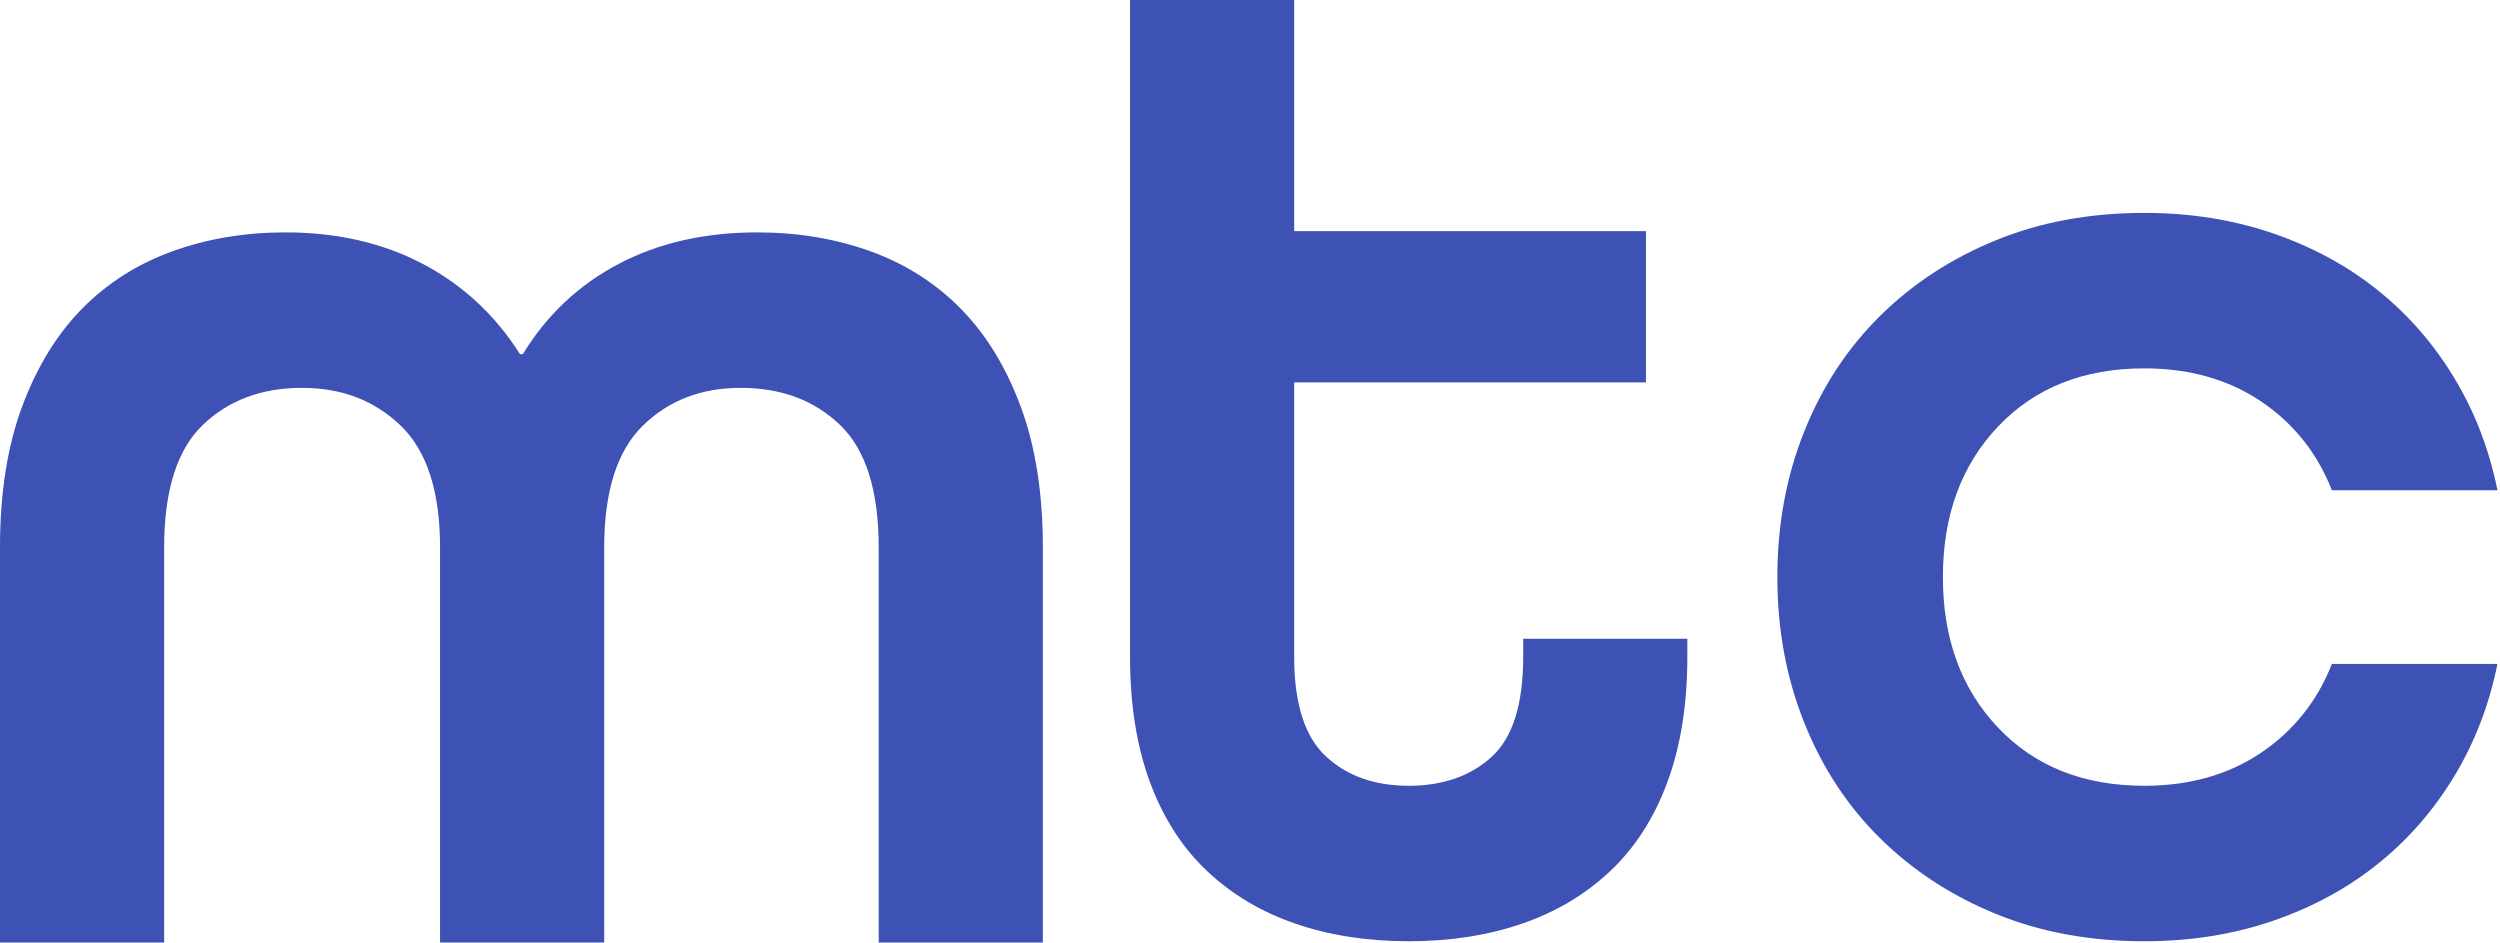 <?xml version="1.0" encoding="UTF-8" standalone="no"?>
<!DOCTYPE svg PUBLIC "-//W3C//DTD SVG 1.1//EN" "http://www.w3.org/Graphics/SVG/1.1/DTD/svg11.dtd">
<svg width="100%" height="100%" viewBox="0 0 106 40" version="1.1" xmlns="http://www.w3.org/2000/svg" xmlns:xlink="http://www.w3.org/1999/xlink" xml:space="preserve" xmlns:serif="http://www.serif.com/" style="fill-rule:evenodd;clip-rule:evenodd;stroke-linejoin:round;stroke-miterlimit:2;">
    <g transform="matrix(1,0,0,1,-0.068,-6.763)">
        <path d="M98.941,27.549C98.317,25.966 97.312,24.709 95.929,23.778C94.544,22.848 92.896,22.382 90.986,22.382C88.412,22.382 86.346,23.204 84.787,24.847C83.226,26.49 82.447,28.618 82.447,31.231C82.447,33.844 83.226,35.973 84.787,37.615C86.346,39.259 88.412,40.08 90.986,40.08C92.896,40.08 94.544,39.615 95.929,38.685C97.312,37.754 98.317,36.497 98.941,34.913L105.96,34.913C105.608,36.656 104.995,38.25 104.117,39.694C103.24,41.14 102.158,42.377 100.87,43.405C99.585,44.436 98.102,45.237 96.425,45.811C94.749,46.385 92.935,46.672 90.986,46.672C88.685,46.672 86.589,46.286 84.699,45.514C82.807,44.742 81.169,43.673 79.786,42.307C78.402,40.941 77.329,39.308 76.569,37.407C75.808,35.507 75.428,33.449 75.428,31.231C75.428,29.014 75.808,26.955 76.569,25.055C77.329,23.154 78.402,21.521 79.786,20.155C81.169,18.789 82.807,17.72 84.699,16.948C86.589,16.176 88.685,15.79 90.986,15.79C92.935,15.79 94.749,16.078 96.425,16.651C98.102,17.226 99.585,18.027 100.87,19.056C102.158,20.086 103.24,21.323 104.117,22.768C104.995,24.214 105.608,25.807 105.96,27.549L98.941,27.549Z" style="fill:rgb(62,81,181);"/>
    </g>
    <g transform="matrix(1,0,0,1,-0.068,-6.763)">
        <path d="M71.611,34.616C71.611,36.635 71.327,38.408 70.763,39.932C70.197,41.456 69.388,42.714 68.335,43.703C67.283,44.693 66.034,45.435 64.592,45.929C63.149,46.424 61.551,46.672 59.796,46.672C58.041,46.672 56.442,46.424 55.001,45.929C53.557,45.435 52.31,44.693 51.257,43.703C50.204,42.714 49.394,41.456 48.829,39.932C48.264,38.408 47.982,36.635 47.982,34.616L47.982,6.763L54.941,6.763L54.941,16.562L69.856,16.562L69.856,22.976L54.941,22.976L54.941,34.616C54.941,36.596 55.389,38.001 56.287,38.833C57.183,39.664 58.353,40.08 59.796,40.08C61.239,40.08 62.408,39.674 63.305,38.862C64.202,38.052 64.651,36.635 64.651,34.616L64.651,33.844L71.611,33.844L71.611,34.616Z" style="fill:rgb(62,81,181);"/>
    </g>
    <g transform="matrix(1,0,0,1,-0.068,-6.763)">
        <path d="M18.726,46.726L18.726,29.978C18.726,27.603 18.17,25.88 17.059,24.811C15.948,23.742 14.553,23.208 12.877,23.208C11.161,23.208 9.757,23.733 8.666,24.782C7.573,25.831 7.028,27.564 7.028,29.978L7.028,46.726L0.068,46.726L0.068,29.978C0.068,27.682 0.379,25.693 1.003,24.01C1.627,22.327 2.475,20.942 3.548,19.852C4.62,18.764 5.897,17.952 7.379,17.417C8.86,16.883 10.459,16.616 12.175,16.616C14.358,16.616 16.298,17.061 17.994,17.952C19.691,18.843 21.065,20.12 22.118,21.782L22.235,21.782C23.248,20.12 24.604,18.843 26.3,17.952C27.997,17.061 29.955,16.616 32.178,16.616C33.894,16.616 35.492,16.883 36.974,17.417C38.456,17.952 39.732,18.764 40.805,19.852C41.878,20.942 42.725,22.327 43.349,24.01C43.972,25.693 44.285,27.682 44.285,29.978L44.285,46.726L37.325,46.726L37.325,29.978C37.325,27.564 36.779,25.831 35.687,24.782C34.595,23.733 33.192,23.208 31.476,23.208C29.799,23.208 28.415,23.742 27.324,24.811C26.231,25.88 25.686,27.603 25.686,29.978L25.686,46.726L18.726,46.726Z" style="fill:rgb(62,81,181);"/>
    </g>
</svg>
